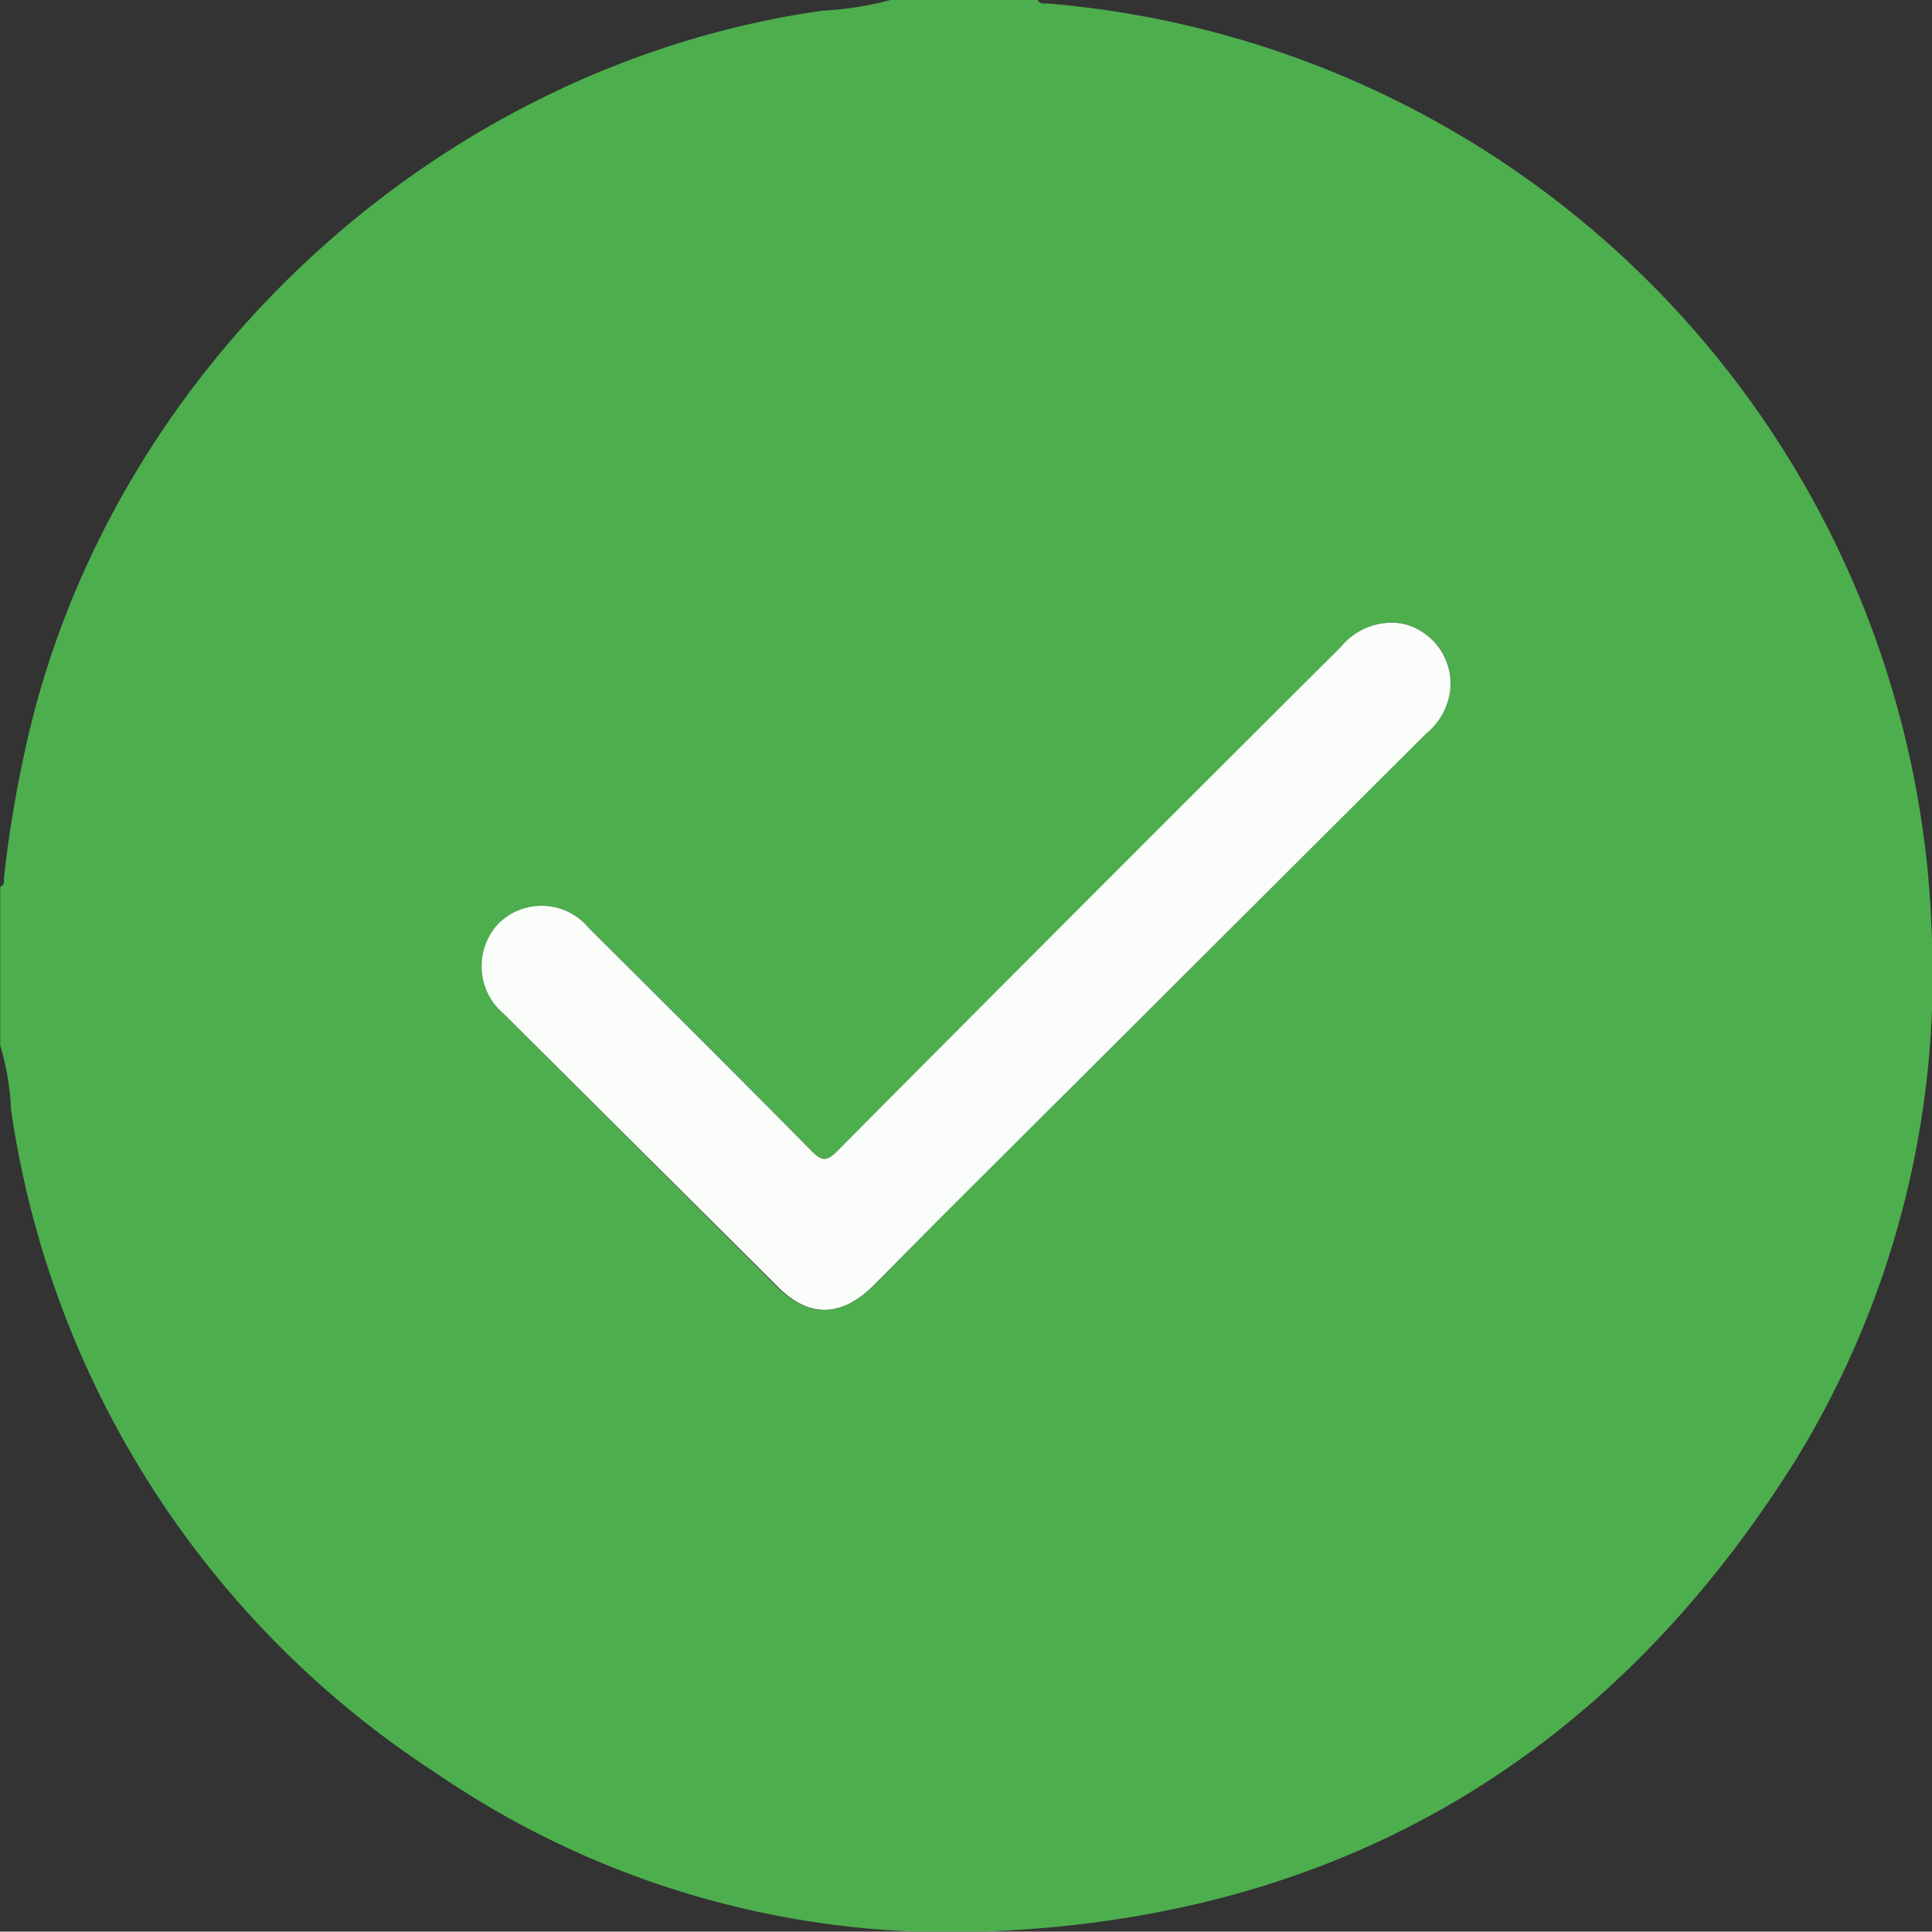 <svg id="Layer_1" data-name="Layer 1" xmlns="http://www.w3.org/2000/svg" viewBox="0 0 100.02 100"><rect x="0" y="0" width="100.02" height="100" fill="#333333" stroke="none"/><defs><style>.cls-1{fill:#4dae4e;}.cls-2{fill:#fafdfa;}</style></defs><path class="cls-1" d="M46.09,0h7.62c.11.23.33.17.51.18A49.93,49.93,0,0,1,100,48.43a48.05,48.05,0,0,1-7,27.08C83.28,91.07,69.2,99.37,50.85,100a47,47,0,0,1-28.29-8.21,49.39,49.39,0,0,1-22-34.35A13.72,13.72,0,0,0,0,54.11v-8.2c.25-.09.18-.31.2-.5a61.12,61.12,0,0,1,1-6.16C5.31,19.38,22.42,3.4,42.59.55A16.57,16.57,0,0,0,46.09,0Zm29,35.61a3.18,3.18,0,0,0-2.52-3.33,3.38,3.38,0,0,0-3.13,1.19q-13,13.06-26.09,26.12c-.54.55-.81.53-1.33,0-3.82-3.87-7.68-7.71-11.53-11.54a3.17,3.17,0,0,0-4.68-.24,3.22,3.22,0,0,0,.29,4.69L40.18,66.59c1.64,1.64,3.35,1.63,5,0L48.73,63,73.8,38A3.45,3.45,0,0,0,75.08,35.61Z" transform="translate(0.01)"/><path class="cls-2" d="M75.08,35.61A3.45,3.45,0,0,1,73.8,38L48.73,63,45.2,66.56c-1.67,1.66-3.38,1.67-5,0L26.09,52.5a3.22,3.22,0,0,1-.29-4.69,3.17,3.17,0,0,1,4.68.24c3.85,3.83,7.71,7.67,11.53,11.54.52.53.79.55,1.33,0q13-13.08,26.09-26.12a3.38,3.38,0,0,1,3.13-1.19A3.18,3.18,0,0,1,75.08,35.61Z" transform="translate(0.01)"/></svg>